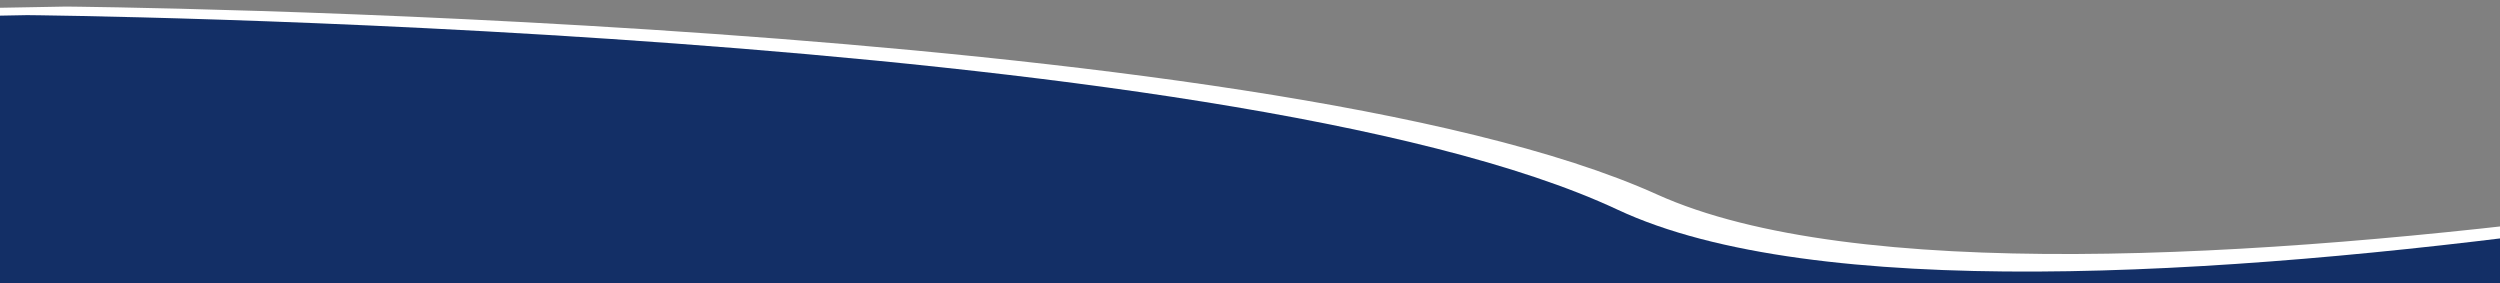 <svg width="1332" height="151" viewBox="0 0 1332 151" fill="none" xmlns="http://www.w3.org/2000/svg">
<rect x="0" y="0" width="1332" height="151" fill="#808080" stroke="none"/>
<path d="M-270.233 9.555C-397.193 8.473 -457.218 21.308 -557.281 52.617V570.74C-417.219 402.525 395.719 345.71 595.504 490.173C795.29 634.637 1773.55 570.74 1773.55 570.74L1748.29 52.617C1748.29 52.617 1091.52 198.471 882.552 104.013C673.581 9.555 35.186 4 35.186 4L-270.233 9.555Z" fill="white" stroke="white"/>
<path d="M-290.952 13.819C-417.912 12.697 -477.937 25.998 -578 58.446V595.41C-437.938 421.078 375 362.197 574.785 511.914C774.571 661.631 1752.83 595.41 1752.83 595.41L1727.57 58.446C1727.57 58.446 1070.8 209.604 861.833 111.711C652.862 13.819 14.467 8.062 14.467 8.062L-290.952 13.819Z" fill="#132F66"/>
</svg>
